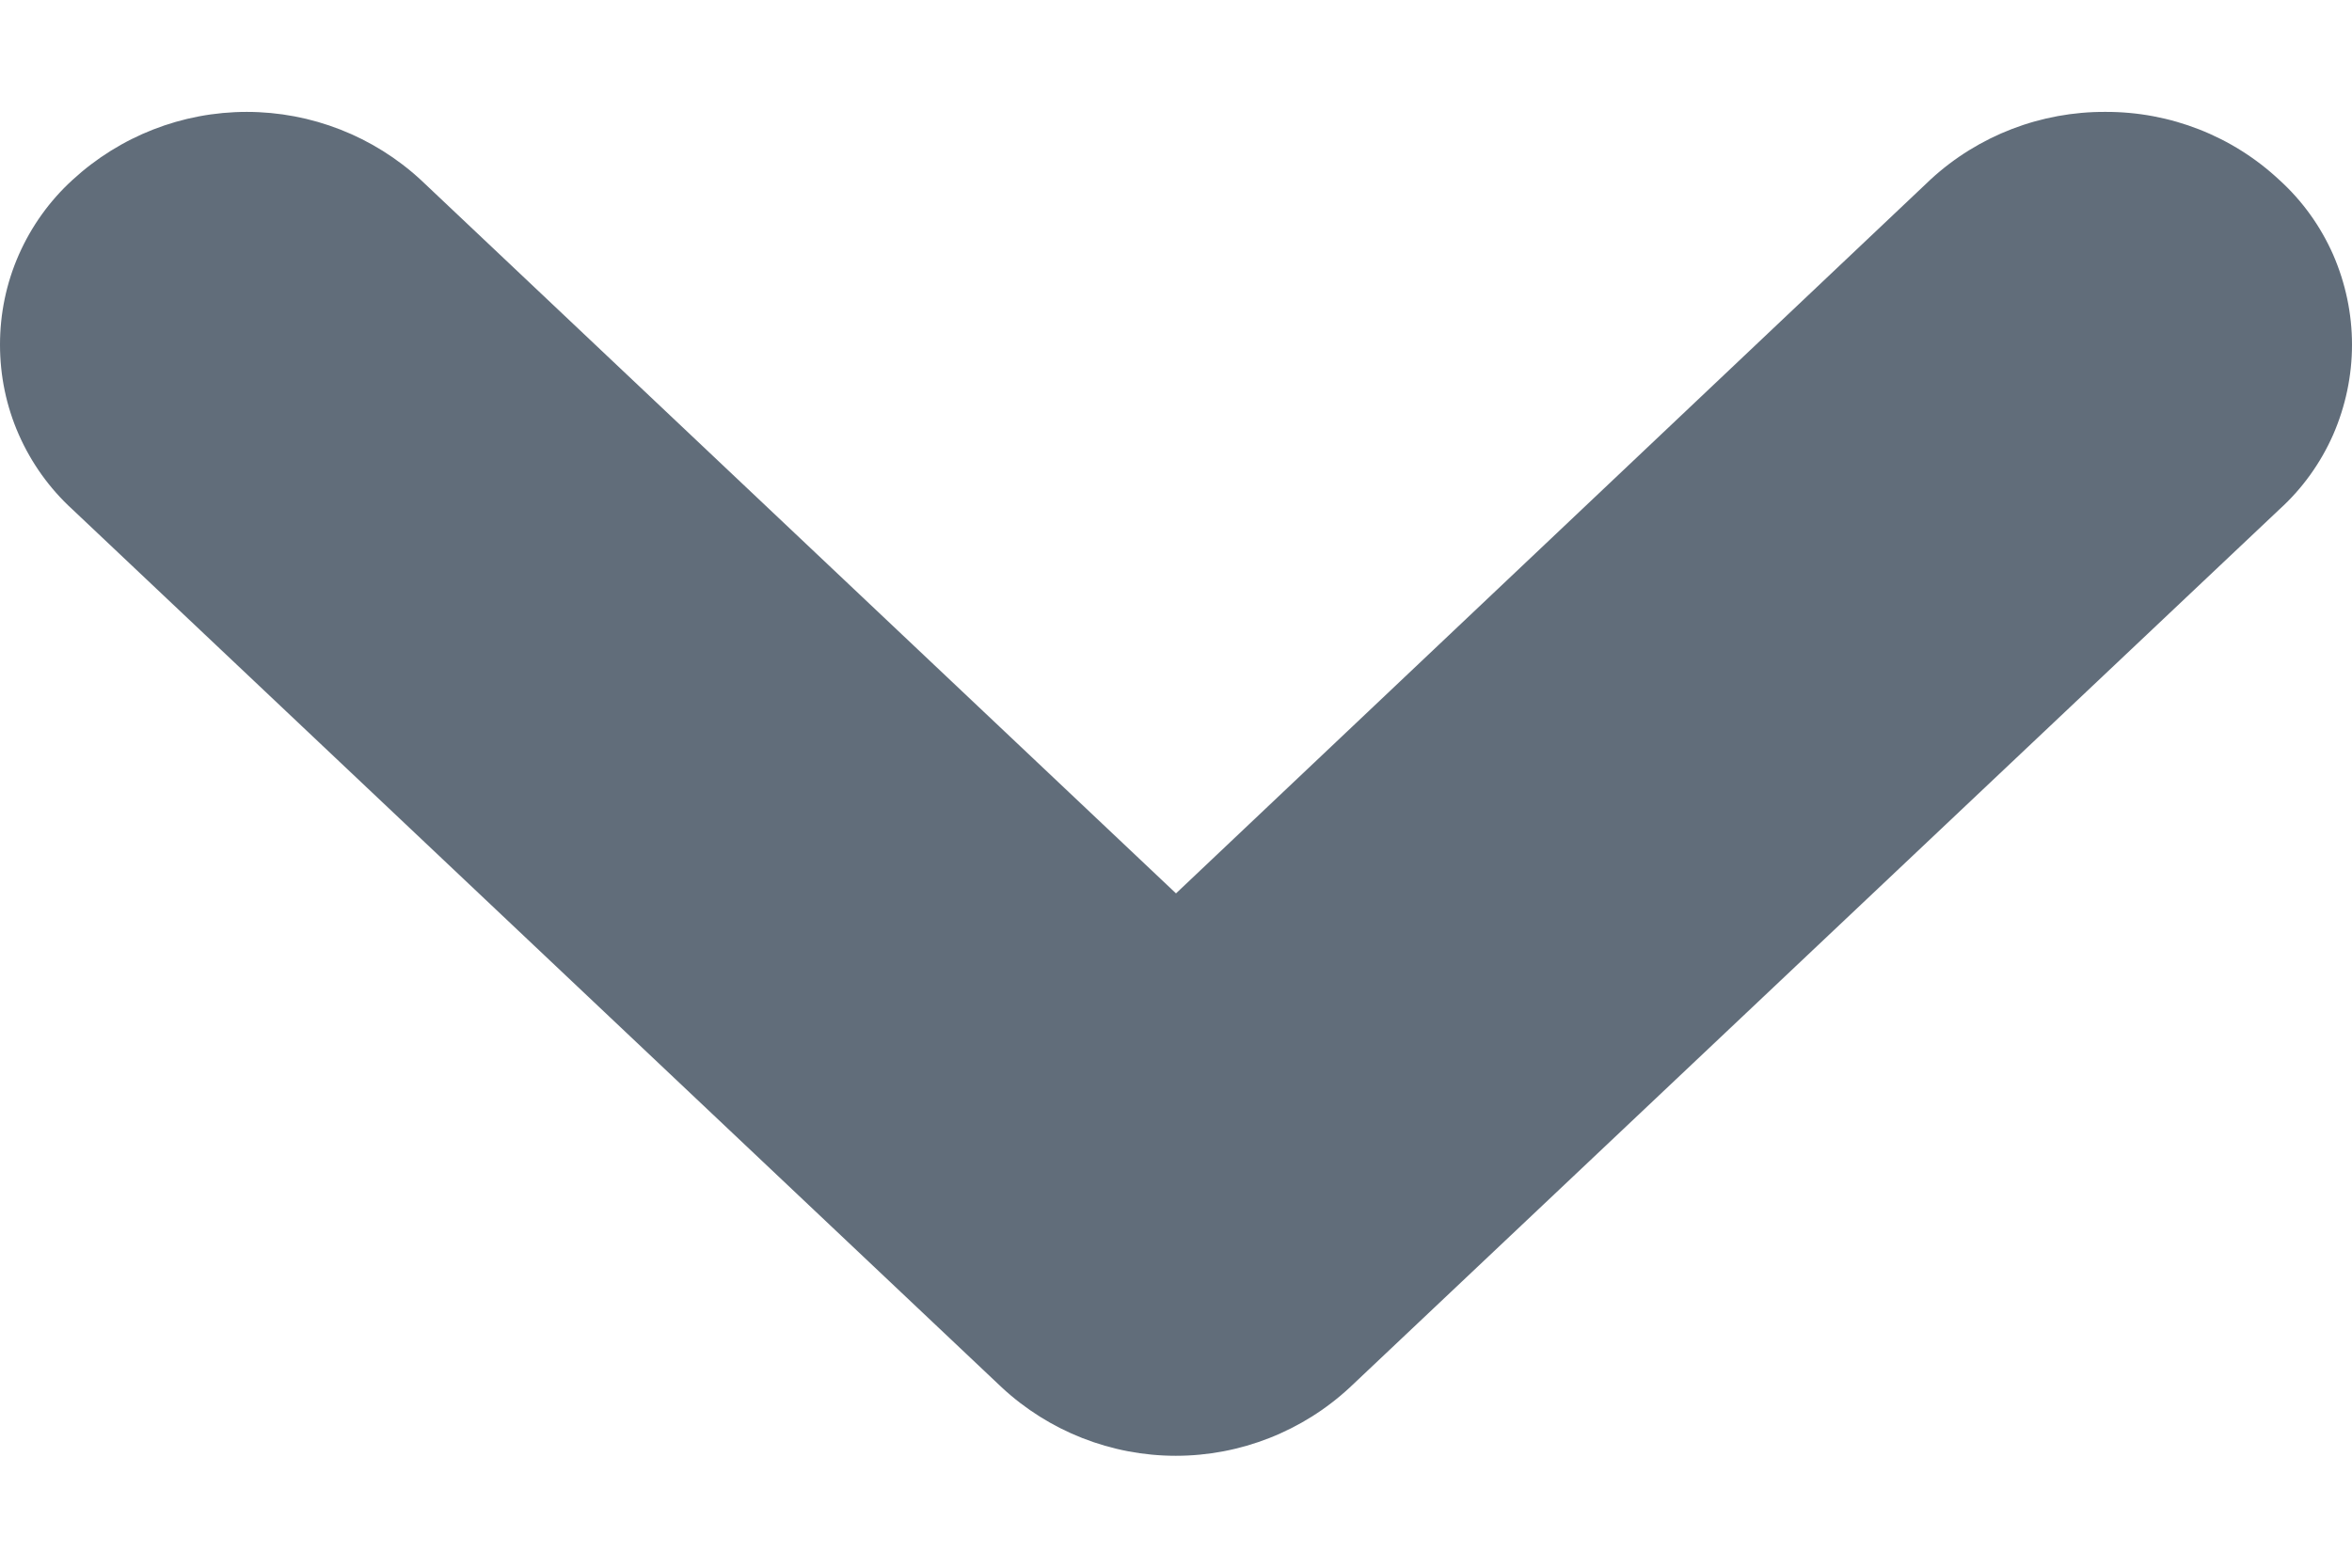 <svg width="12" height="8" viewBox="0 0 12 8" fill="none" xmlns="http://www.w3.org/2000/svg">
<path fill-rule="evenodd" clip-rule="evenodd" d="M10.743 0.571C10.414 0.569 10.095 0.691 9.852 0.914L6 4.559L2.148 0.919C1.906 0.695 1.588 0.571 1.259 0.571C0.929 0.571 0.612 0.695 0.369 0.919C0.253 1.025 0.16 1.155 0.096 1.3C0.032 1.445 -0 1.601 -0 1.759C-0 1.917 0.032 2.073 0.096 2.218C0.16 2.363 0.253 2.493 0.369 2.599L5.111 7.08C5.352 7.304 5.67 7.429 5.999 7.429C6.328 7.429 6.646 7.304 6.887 7.08L11.63 2.599C11.747 2.493 11.84 2.363 11.904 2.218C11.967 2.073 12 1.917 12 1.759C12 1.601 11.967 1.445 11.904 1.3C11.84 1.155 11.747 1.025 11.63 0.919C11.39 0.694 11.072 0.57 10.743 0.571Z" fill="#616D7A"/>
</svg>
